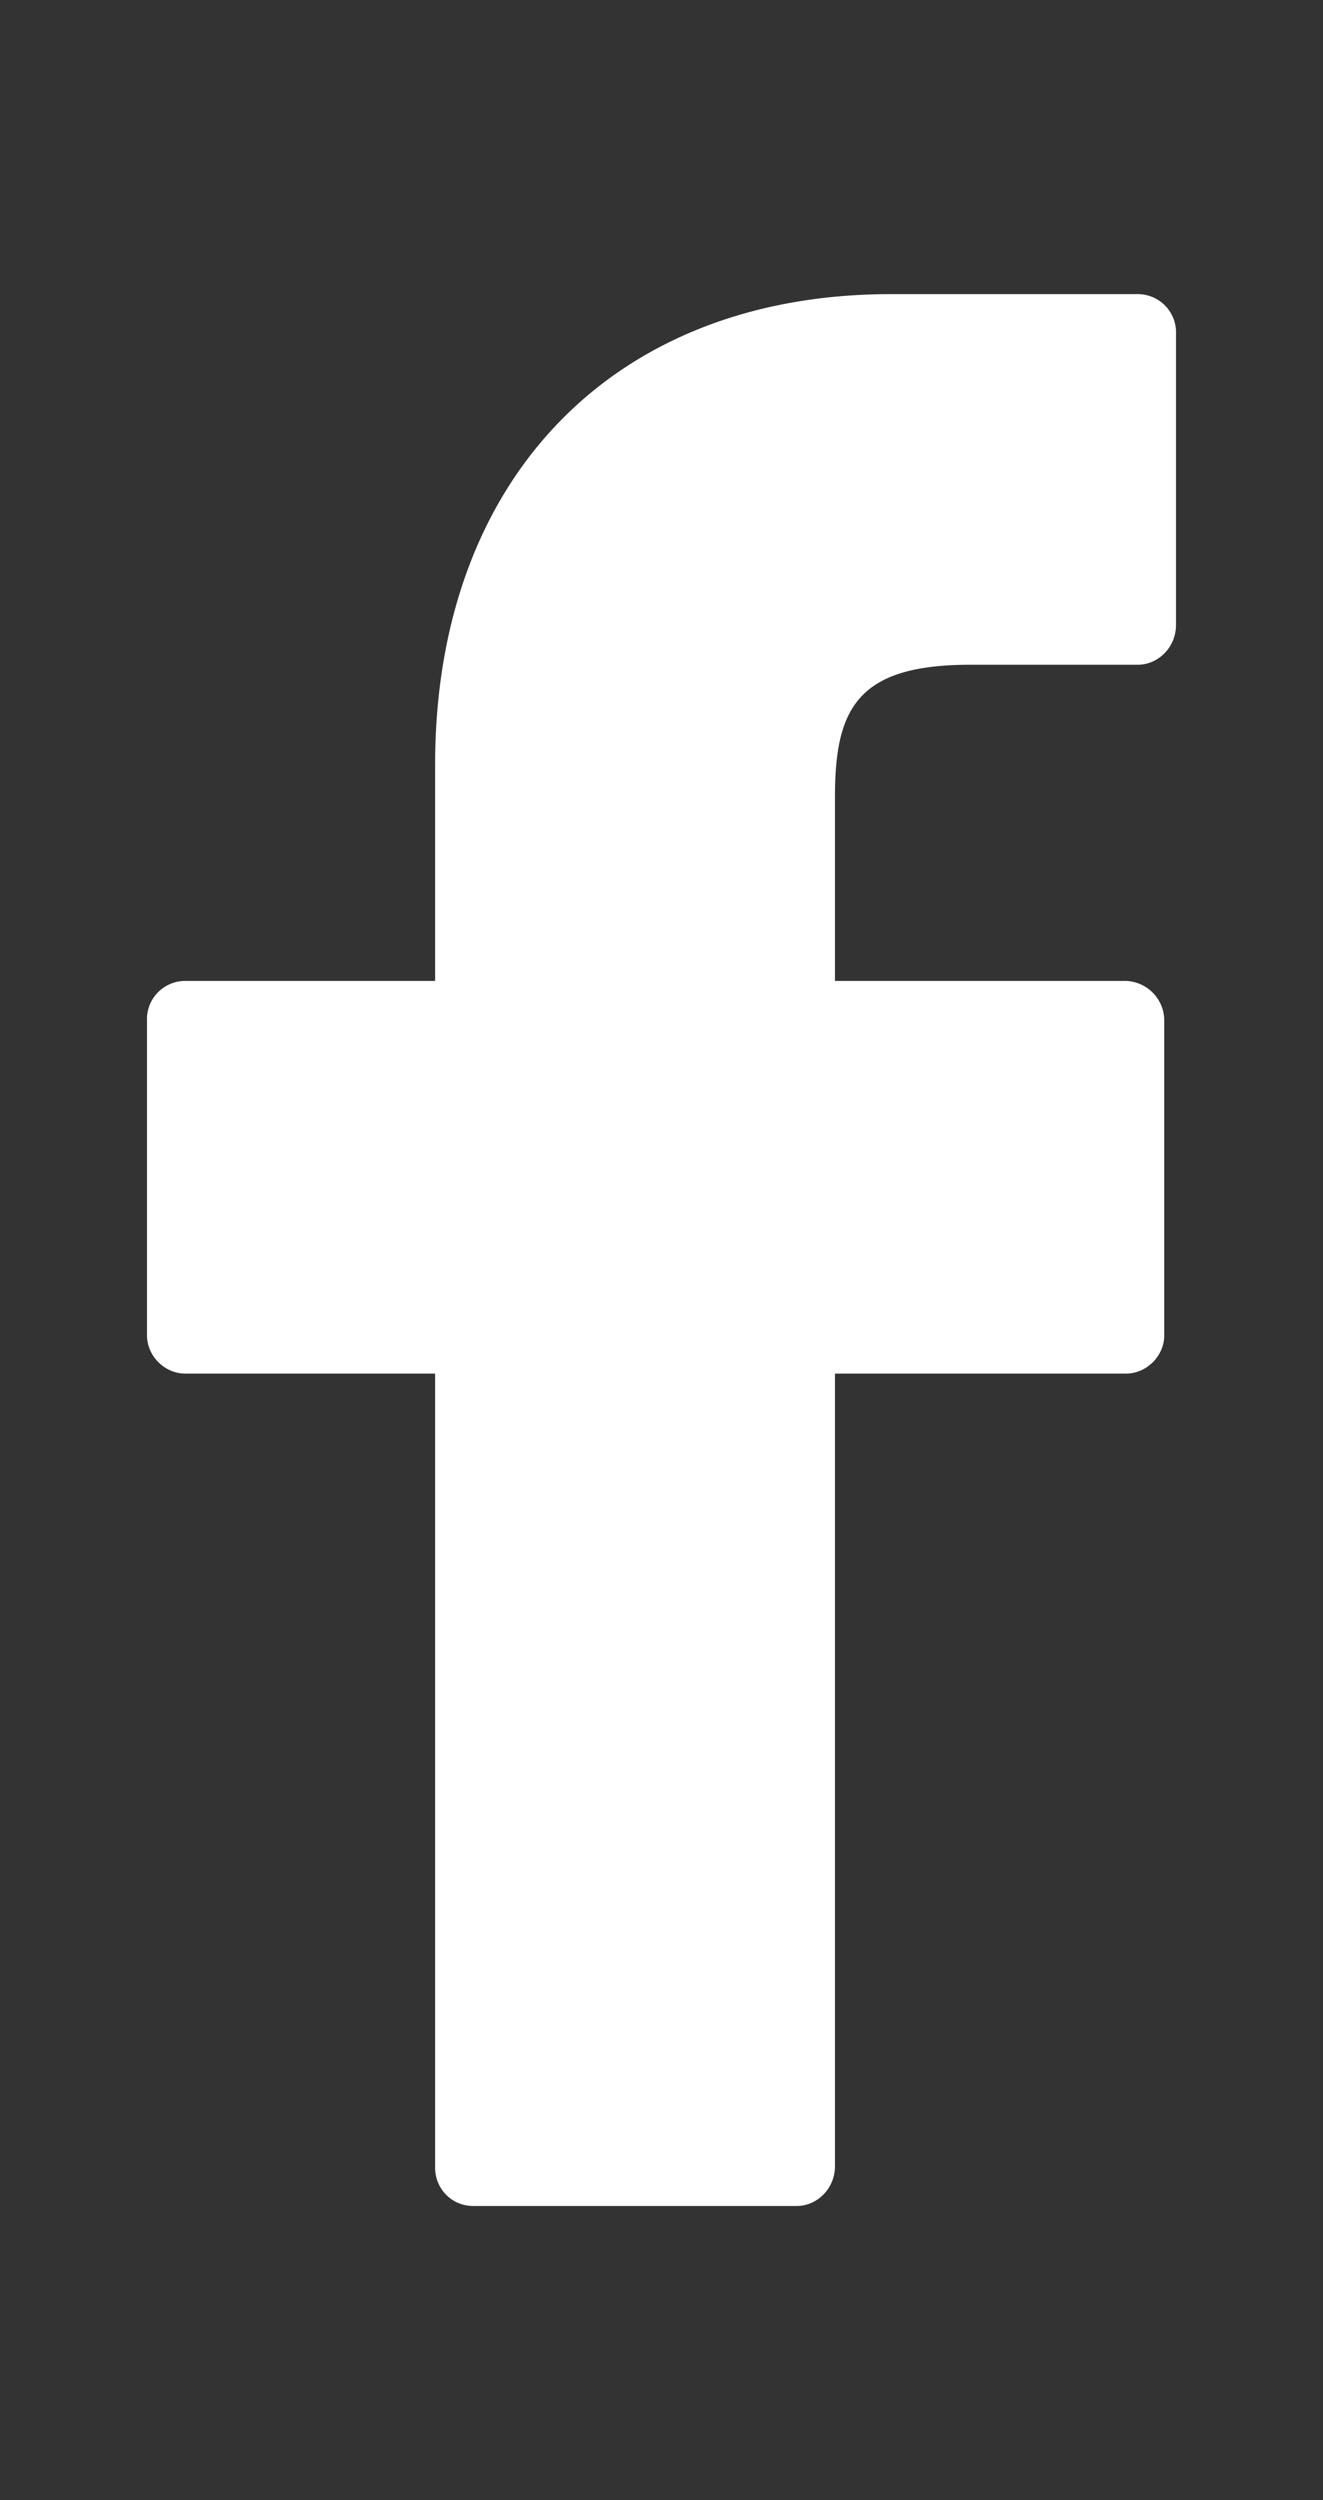 <svg xmlns="http://www.w3.org/2000/svg" xmlns:xlink="http://www.w3.org/1999/xlink" width="9" height="17" viewBox="0 0 9 17"><rect x="0" y="0" width="9" height="17" fill="#333333" stroke="none"/><defs><path id="4avga" d="M659.74 2178h-1.68c-1.89 0-3.1 1.26-3.1 3.2v1.47h-1.7a.26.26 0 0 0-.26.27v2.14c0 .14.12.26.26.26h1.7v5.4c0 .14.11.26.26.26h2.2c.14 0 .26-.12.26-.27v-5.39h1.98c.14 0 .26-.12.26-.26v-2.14a.27.27 0 0 0-.26-.27h-1.98v-1.25c0-.6.15-.9.92-.9h1.14c.14 0 .26-.12.26-.27v-1.98a.26.26 0 0 0-.26-.27z"/></defs><g><g transform="translate(-652 -2176)"><use fill="#fff" xlink:href="#4avga"/></g></g></svg>
